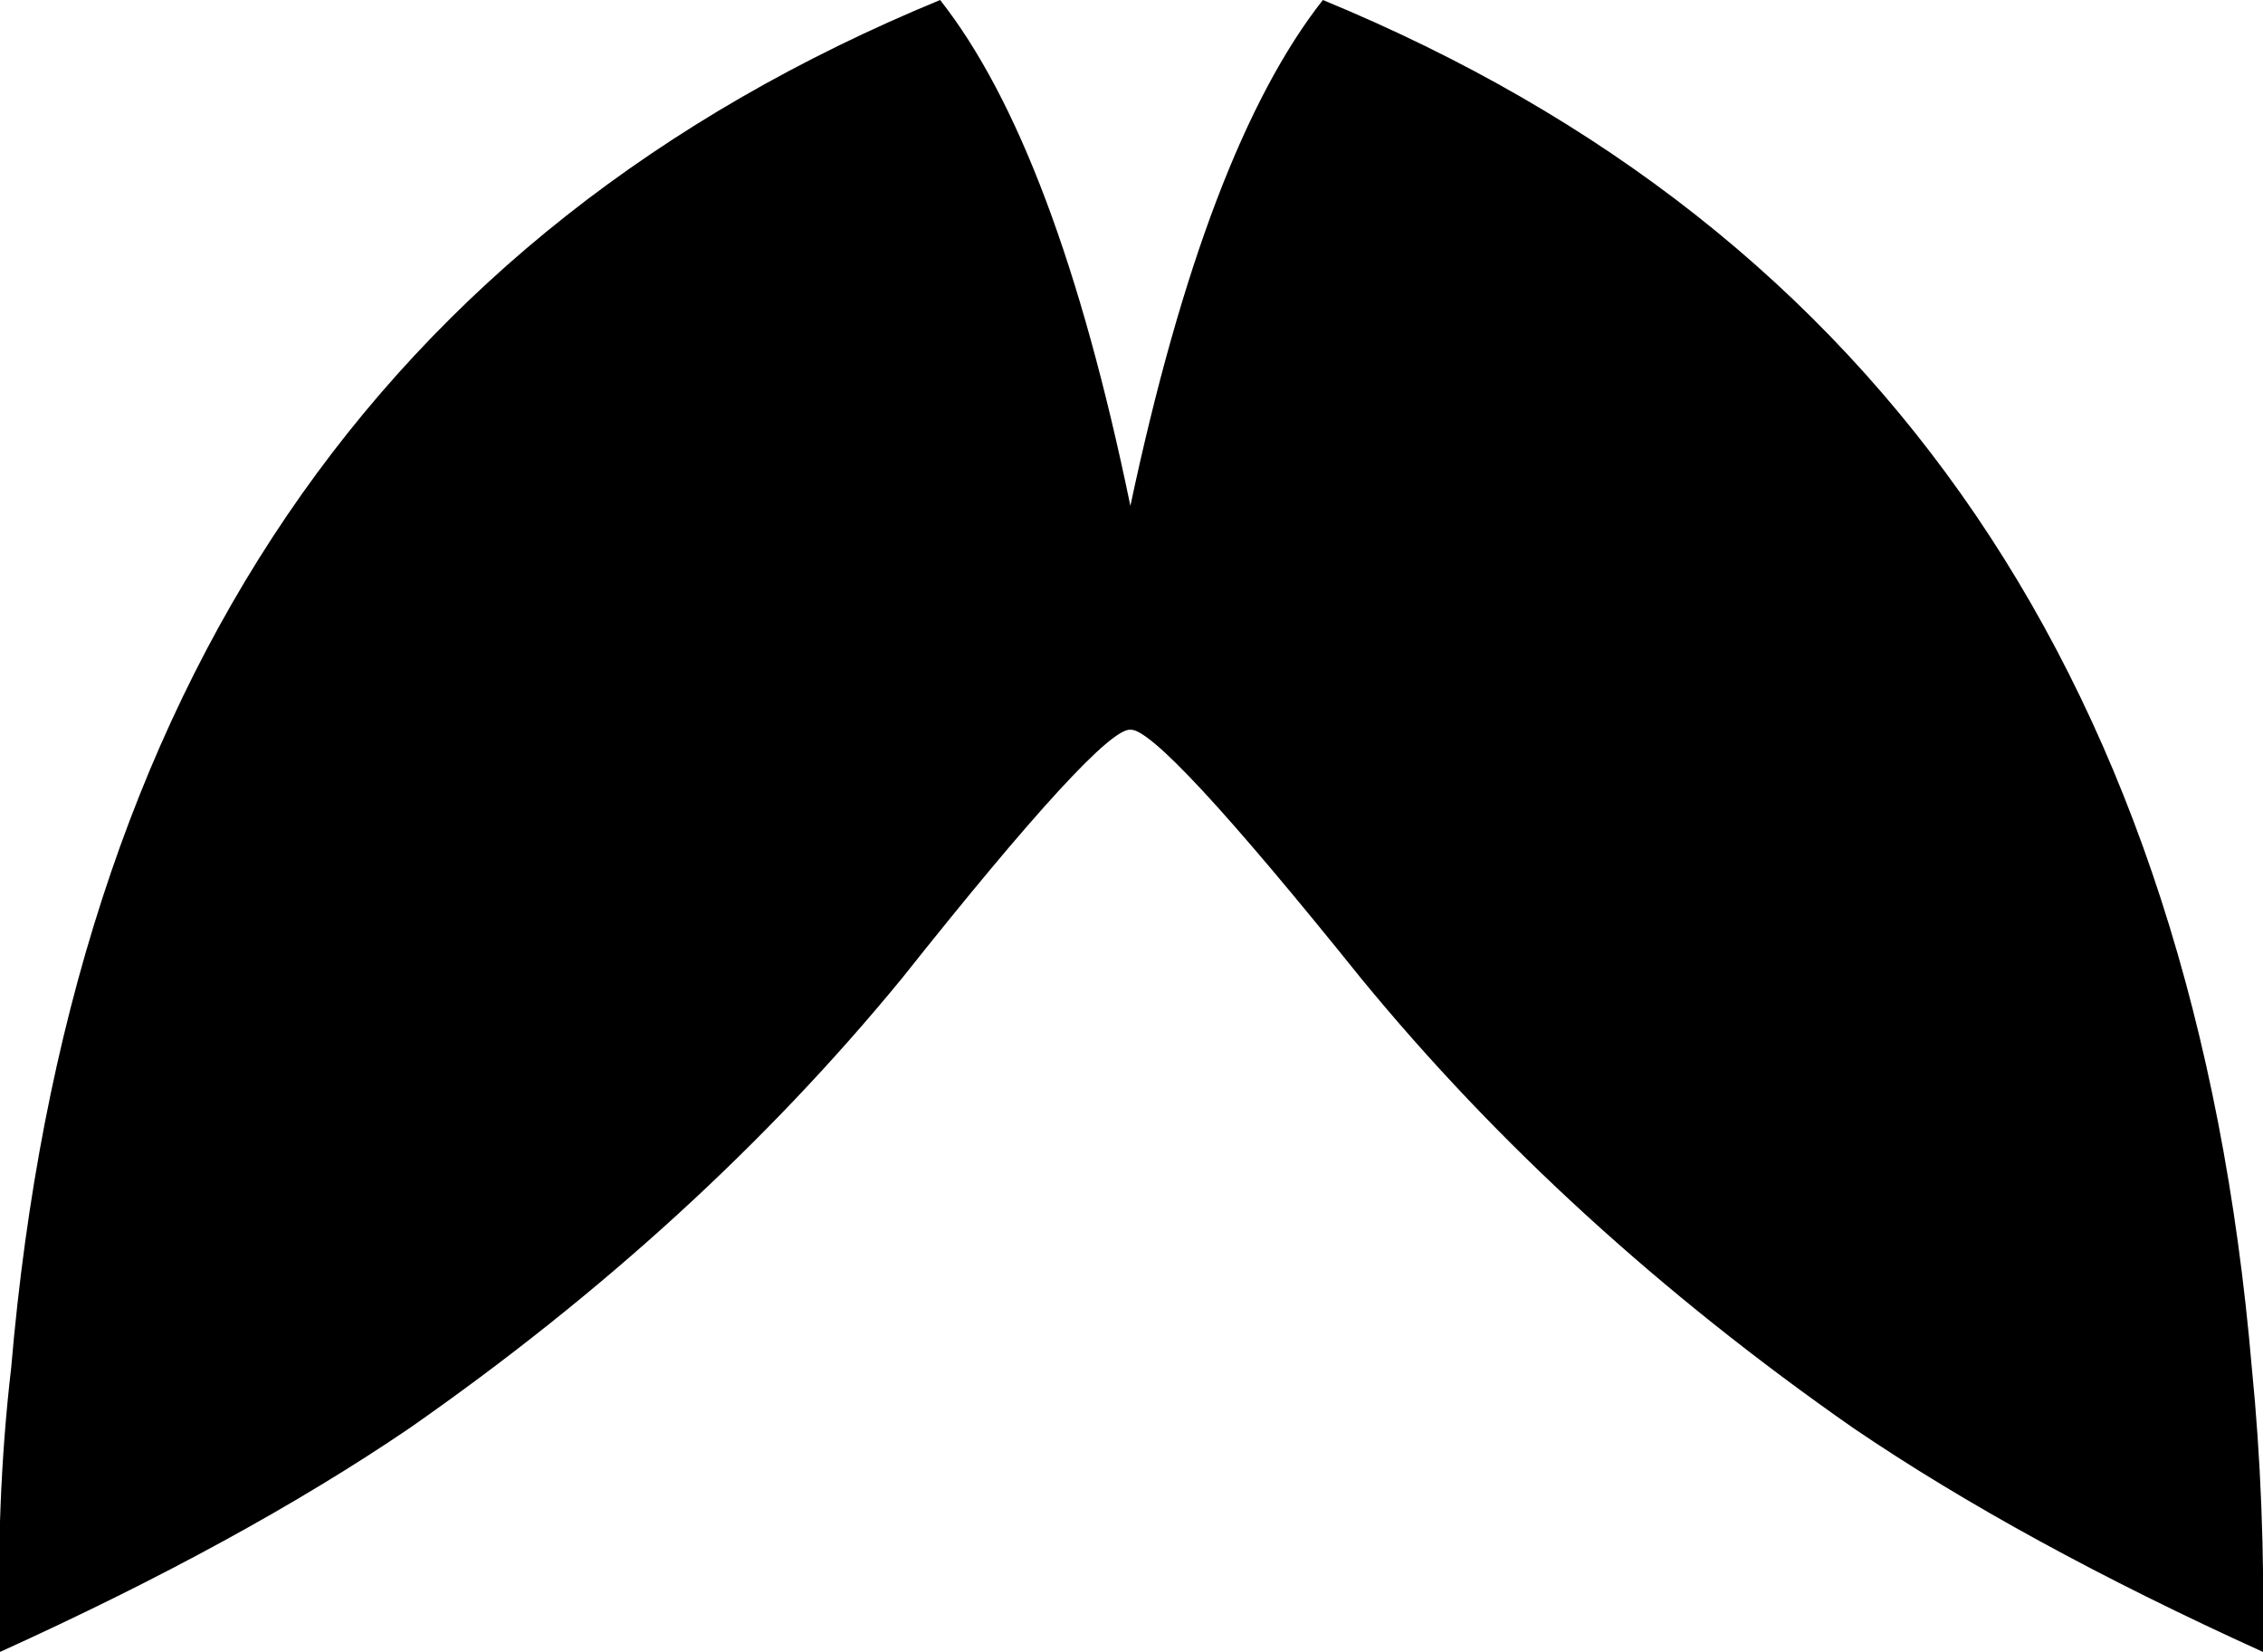 <?xml version="1.0" encoding="UTF-8" standalone="no"?>
<svg xmlns:xlink="http://www.w3.org/1999/xlink" height="36.9px" width="50.55px" xmlns="http://www.w3.org/2000/svg">
  <g transform="matrix(1.0, 0.0, 0.0, 1.0, -374.55, -93.4)">
    <path d="M394.7 115.25 Q390.15 120.8 383.7 125.3 379.95 127.85 374.55 130.3 374.45 126.95 374.8 123.95 376.75 101.15 395.55 93.4 398.15 96.7 399.8 104.7 401.5 96.7 404.1 93.4 422.9 101.15 424.85 123.95 425.15 126.95 425.1 130.3 419.7 127.85 415.95 125.3 409.5 120.8 404.95 115.25 400.45 109.65 399.8 109.7 399.15 109.65 394.7 115.25" fill="#000000" fill-rule="evenodd" stroke="none"/>
  </g>
</svg>
